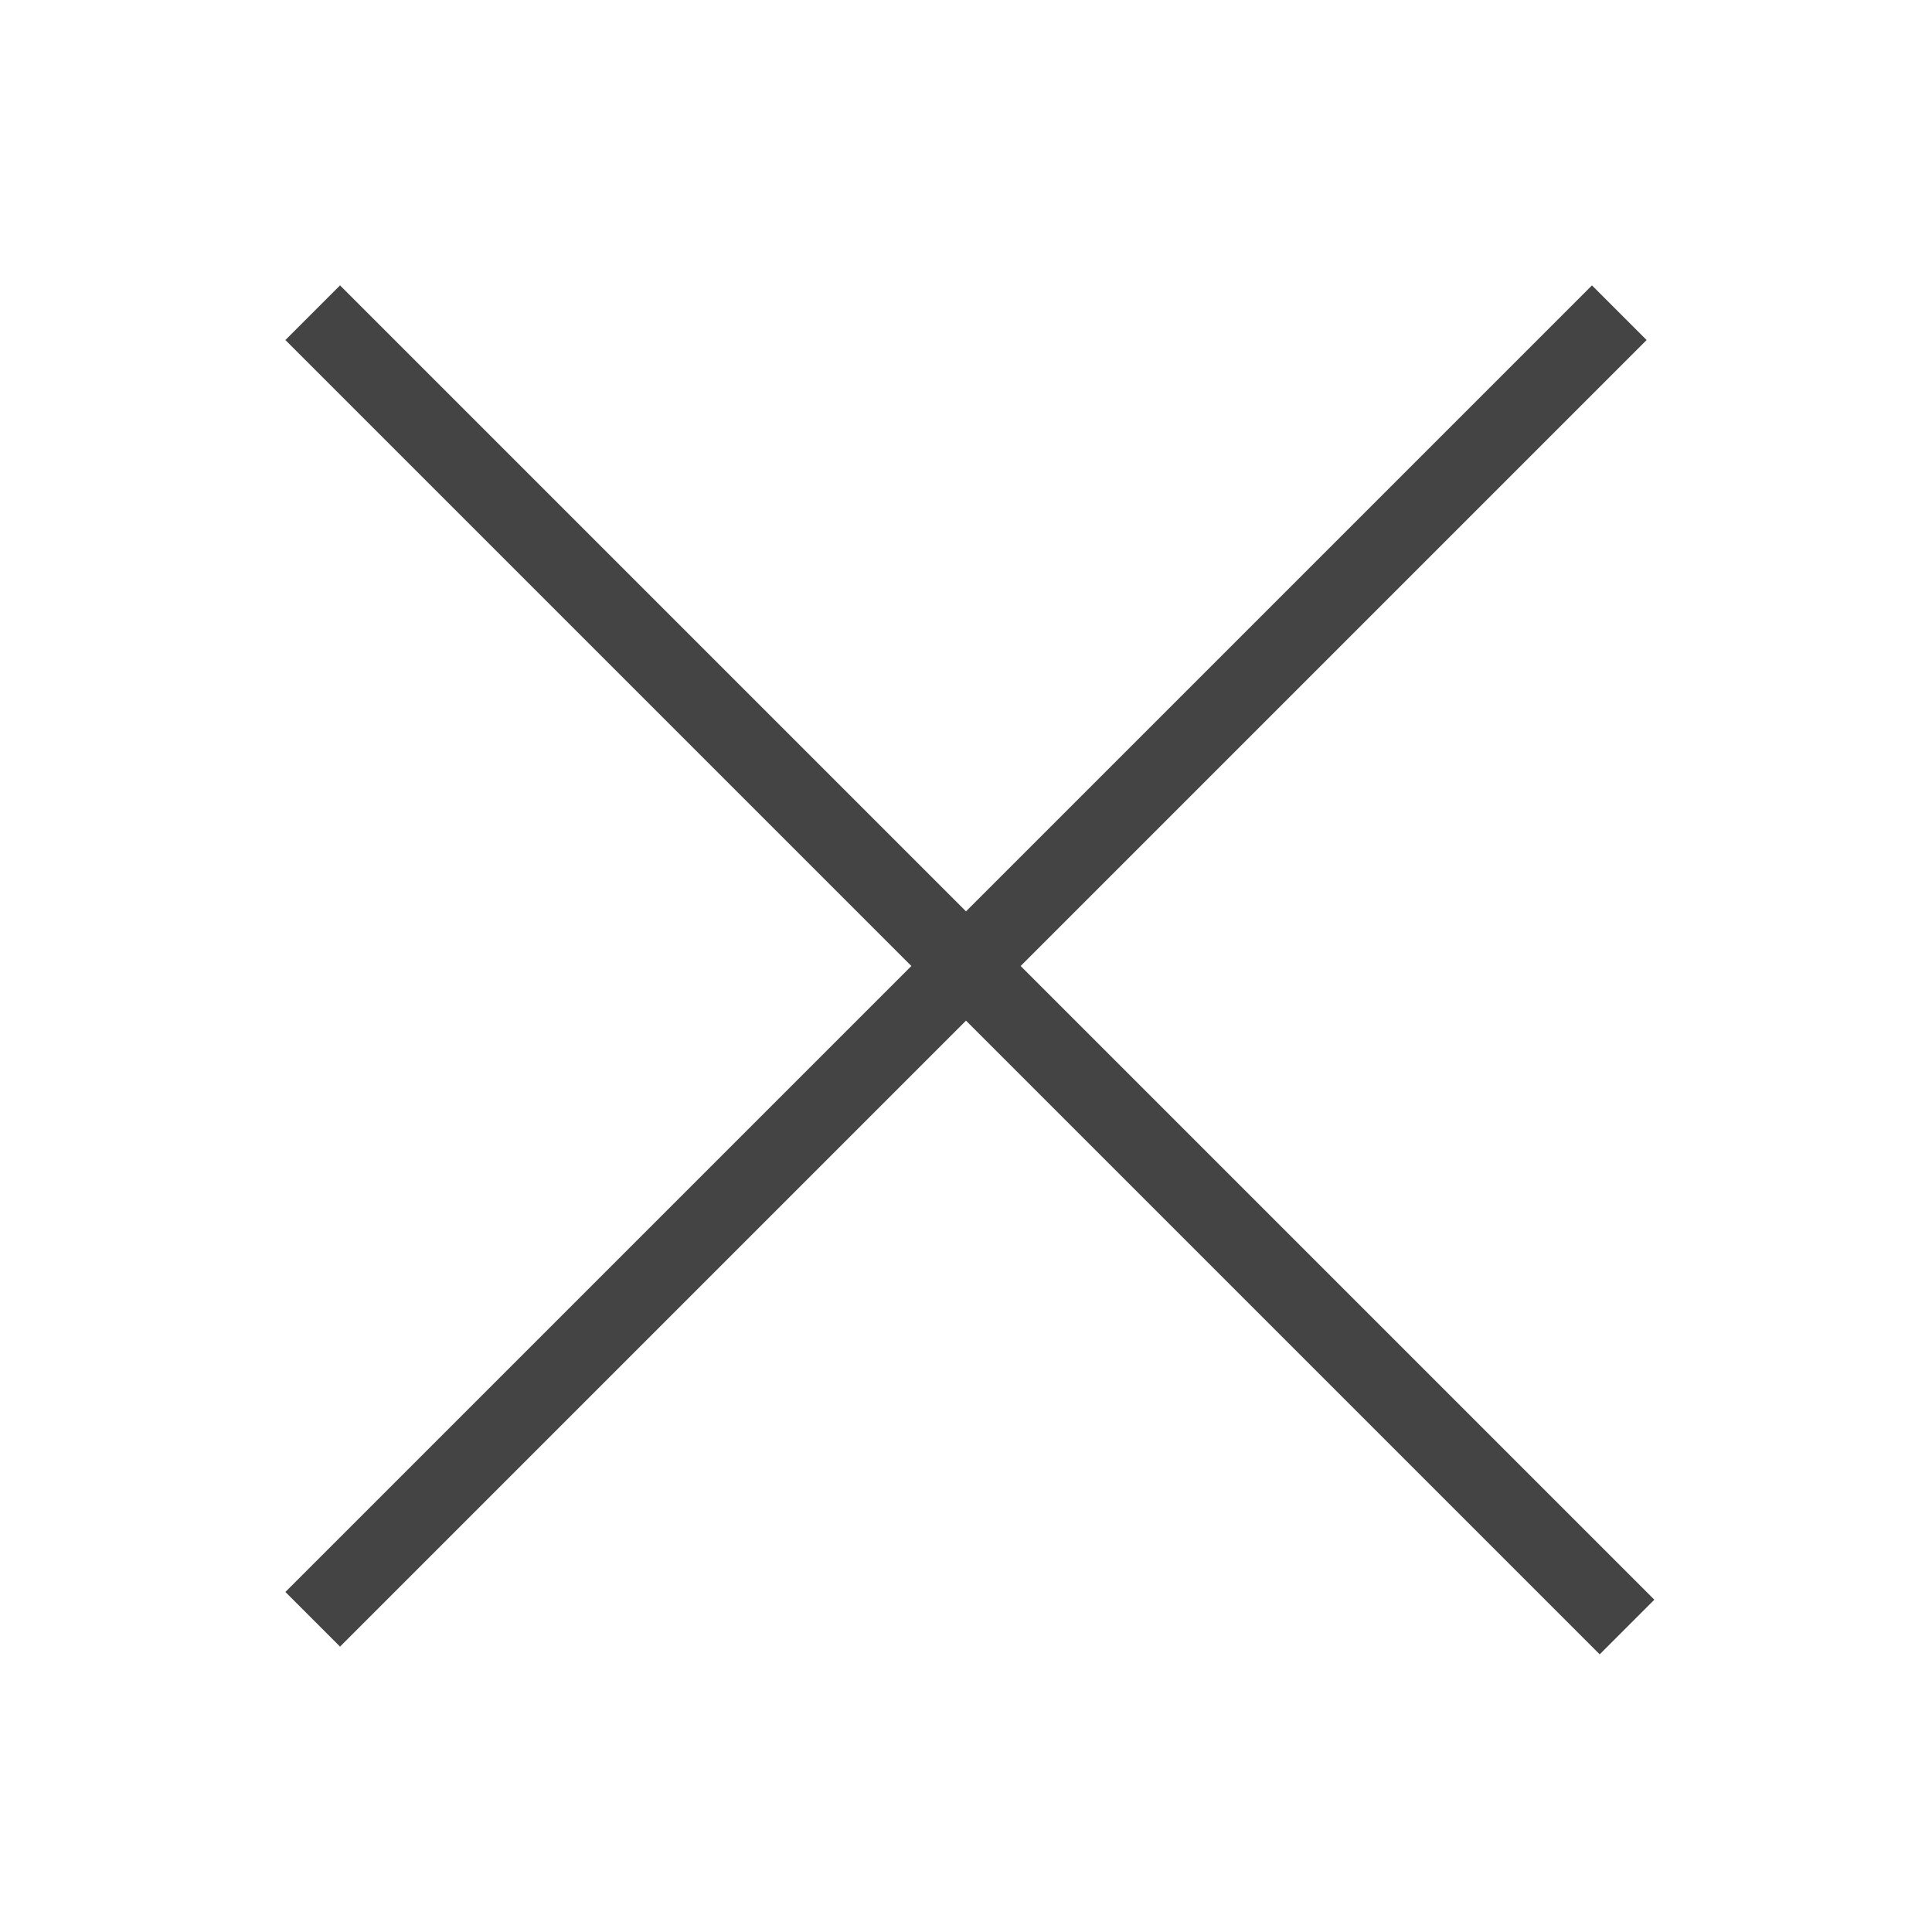 <?xml version="1.0" encoding="utf-8"?>
<!-- Generator: Adobe Illustrator 22.1.0, SVG Export Plug-In . SVG Version: 6.00 Build 0)  -->
<svg version="1.1" id="Layer_1" xmlns="http://www.w3.org/2000/svg" xmlns:xlink="http://www.w3.org/1999/xlink" x="0px" y="0px"
	 viewBox="0 0 25 25" style="enable-background:new 0 0 25 25;" xml:space="preserve">
<style type="text/css">
	.st0{fill:none;stroke:#444444;stroke-linecap:square;}
</style>
<title>icons / black / plus</title>
<desc>Created with Sketch.</desc>
<g id="Symbols">
	<g id="products-_x2F_-details_x5F_swatch" transform="translate(-354, -12)">
		<g id="product-_x2F_-details_x5F_swatch">
			<g id="swatch_zoom" transform="translate(342, 0)">
				<g id="icons-_x2F_-black-_x2F_-plus" transform="translate(13, 13)">
					<path id="Line" class="st0" d="M3.4,3.4l16.3,16.3"/>
					<path id="Line_1_" class="st0" d="M3.4,19.6L19.6,3.4"/>
				</g>
			</g>
		</g>
	</g>
</g>
</svg>
